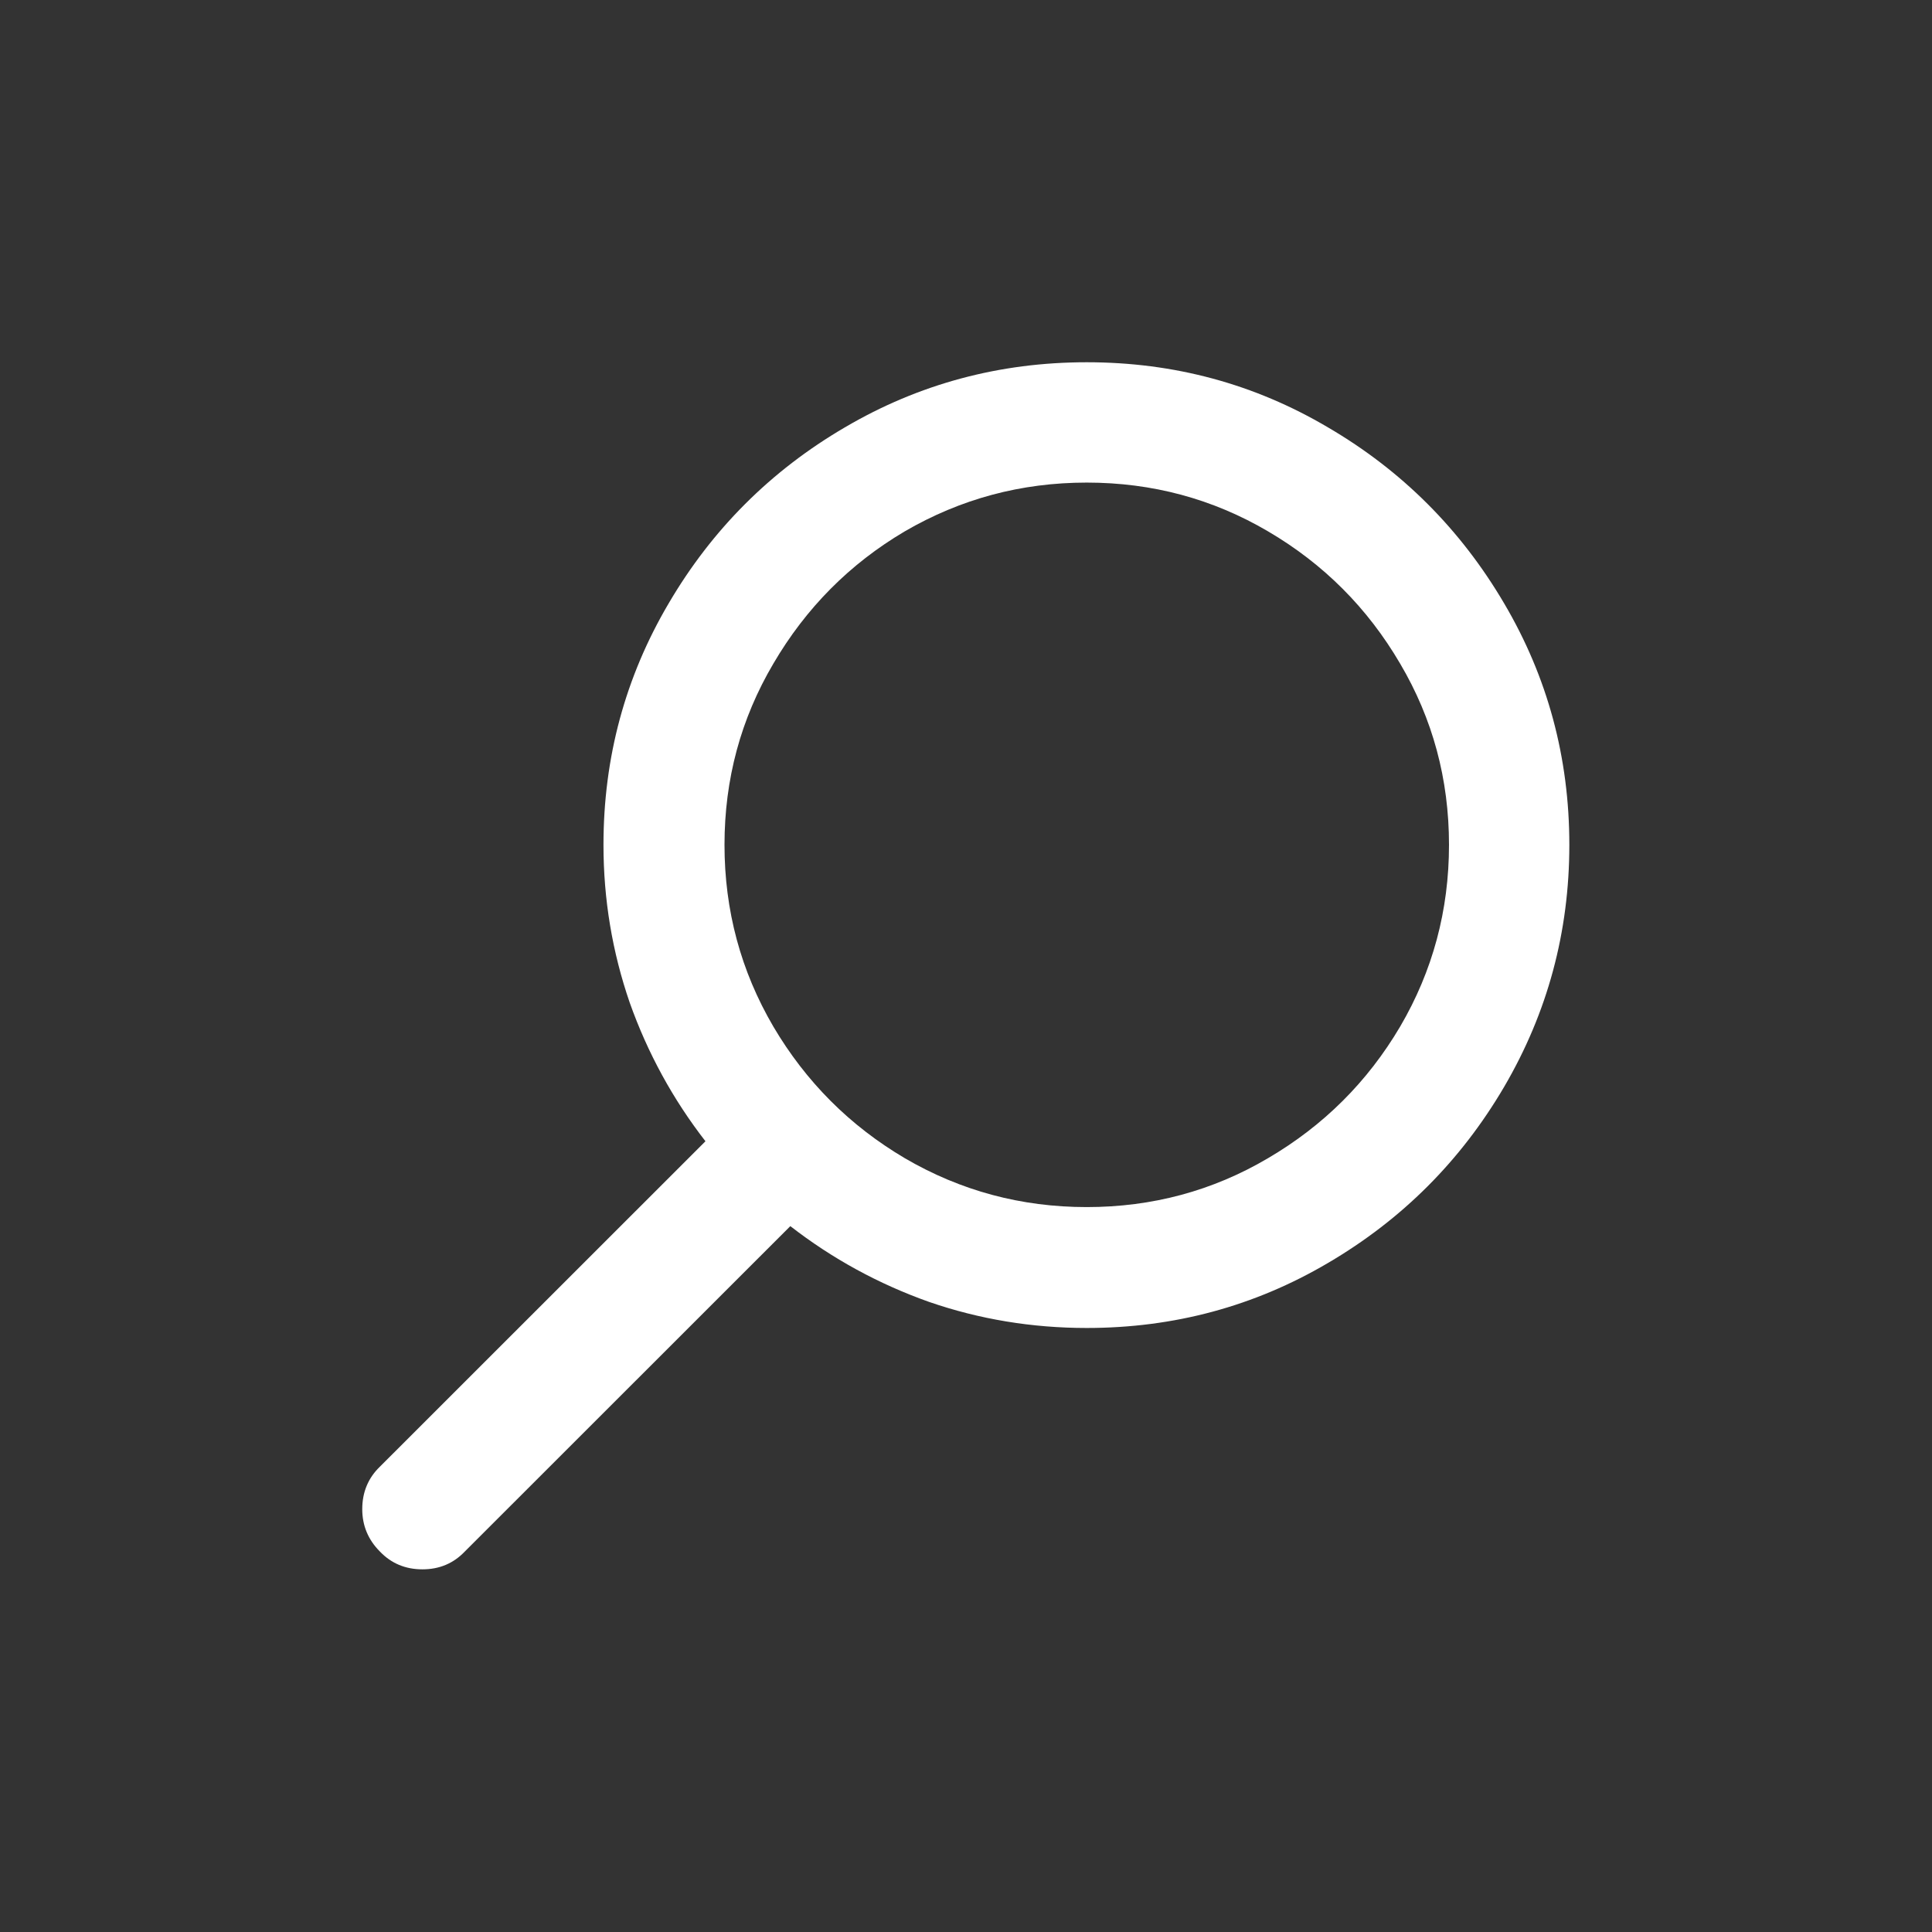 <svg width="14" height="14" viewBox="0 0 14 14" fill="none" xmlns="http://www.w3.org/2000/svg">
<rect x="0" y="0" width="14" height="14" fill="#333333" stroke="none"/>
<path d="M7.875 2.625C8.507 2.625 9.09 2.782 9.623 3.097C10.16 3.411 10.585 3.837 10.9 4.373C11.214 4.906 11.372 5.489 11.372 6.122C11.372 6.754 11.214 7.338 10.9 7.875C10.585 8.412 10.16 8.837 9.623 9.152C9.09 9.466 8.507 9.623 7.875 9.623C7.479 9.623 7.097 9.56 6.732 9.434C6.366 9.304 6.031 9.121 5.727 8.885L3.368 11.243C3.286 11.329 3.184 11.372 3.061 11.372C2.938 11.372 2.835 11.329 2.753 11.243C2.668 11.158 2.625 11.055 2.625 10.936C2.625 10.813 2.668 10.71 2.753 10.628L5.112 8.27C4.876 7.966 4.693 7.631 4.563 7.265C4.437 6.899 4.373 6.518 4.373 6.122C4.373 5.489 4.531 4.906 4.845 4.373C5.159 3.837 5.585 3.411 6.122 3.097C6.658 2.782 7.243 2.625 7.875 2.625ZM7.875 8.747C8.35 8.747 8.788 8.629 9.188 8.393C9.591 8.157 9.91 7.839 10.146 7.439C10.382 7.036 10.5 6.597 10.5 6.122C10.5 5.646 10.382 5.209 10.146 4.809C9.91 4.406 9.591 4.086 9.188 3.85C8.788 3.615 8.35 3.497 7.875 3.497C7.4 3.497 6.961 3.615 6.557 3.85C6.157 4.086 5.84 4.406 5.604 4.809C5.368 5.209 5.25 5.646 5.25 6.122C5.25 6.597 5.368 7.036 5.604 7.439C5.84 7.839 6.157 8.157 6.557 8.393C6.961 8.629 7.4 8.747 7.875 8.747Z" fill="white"/>
</svg>
